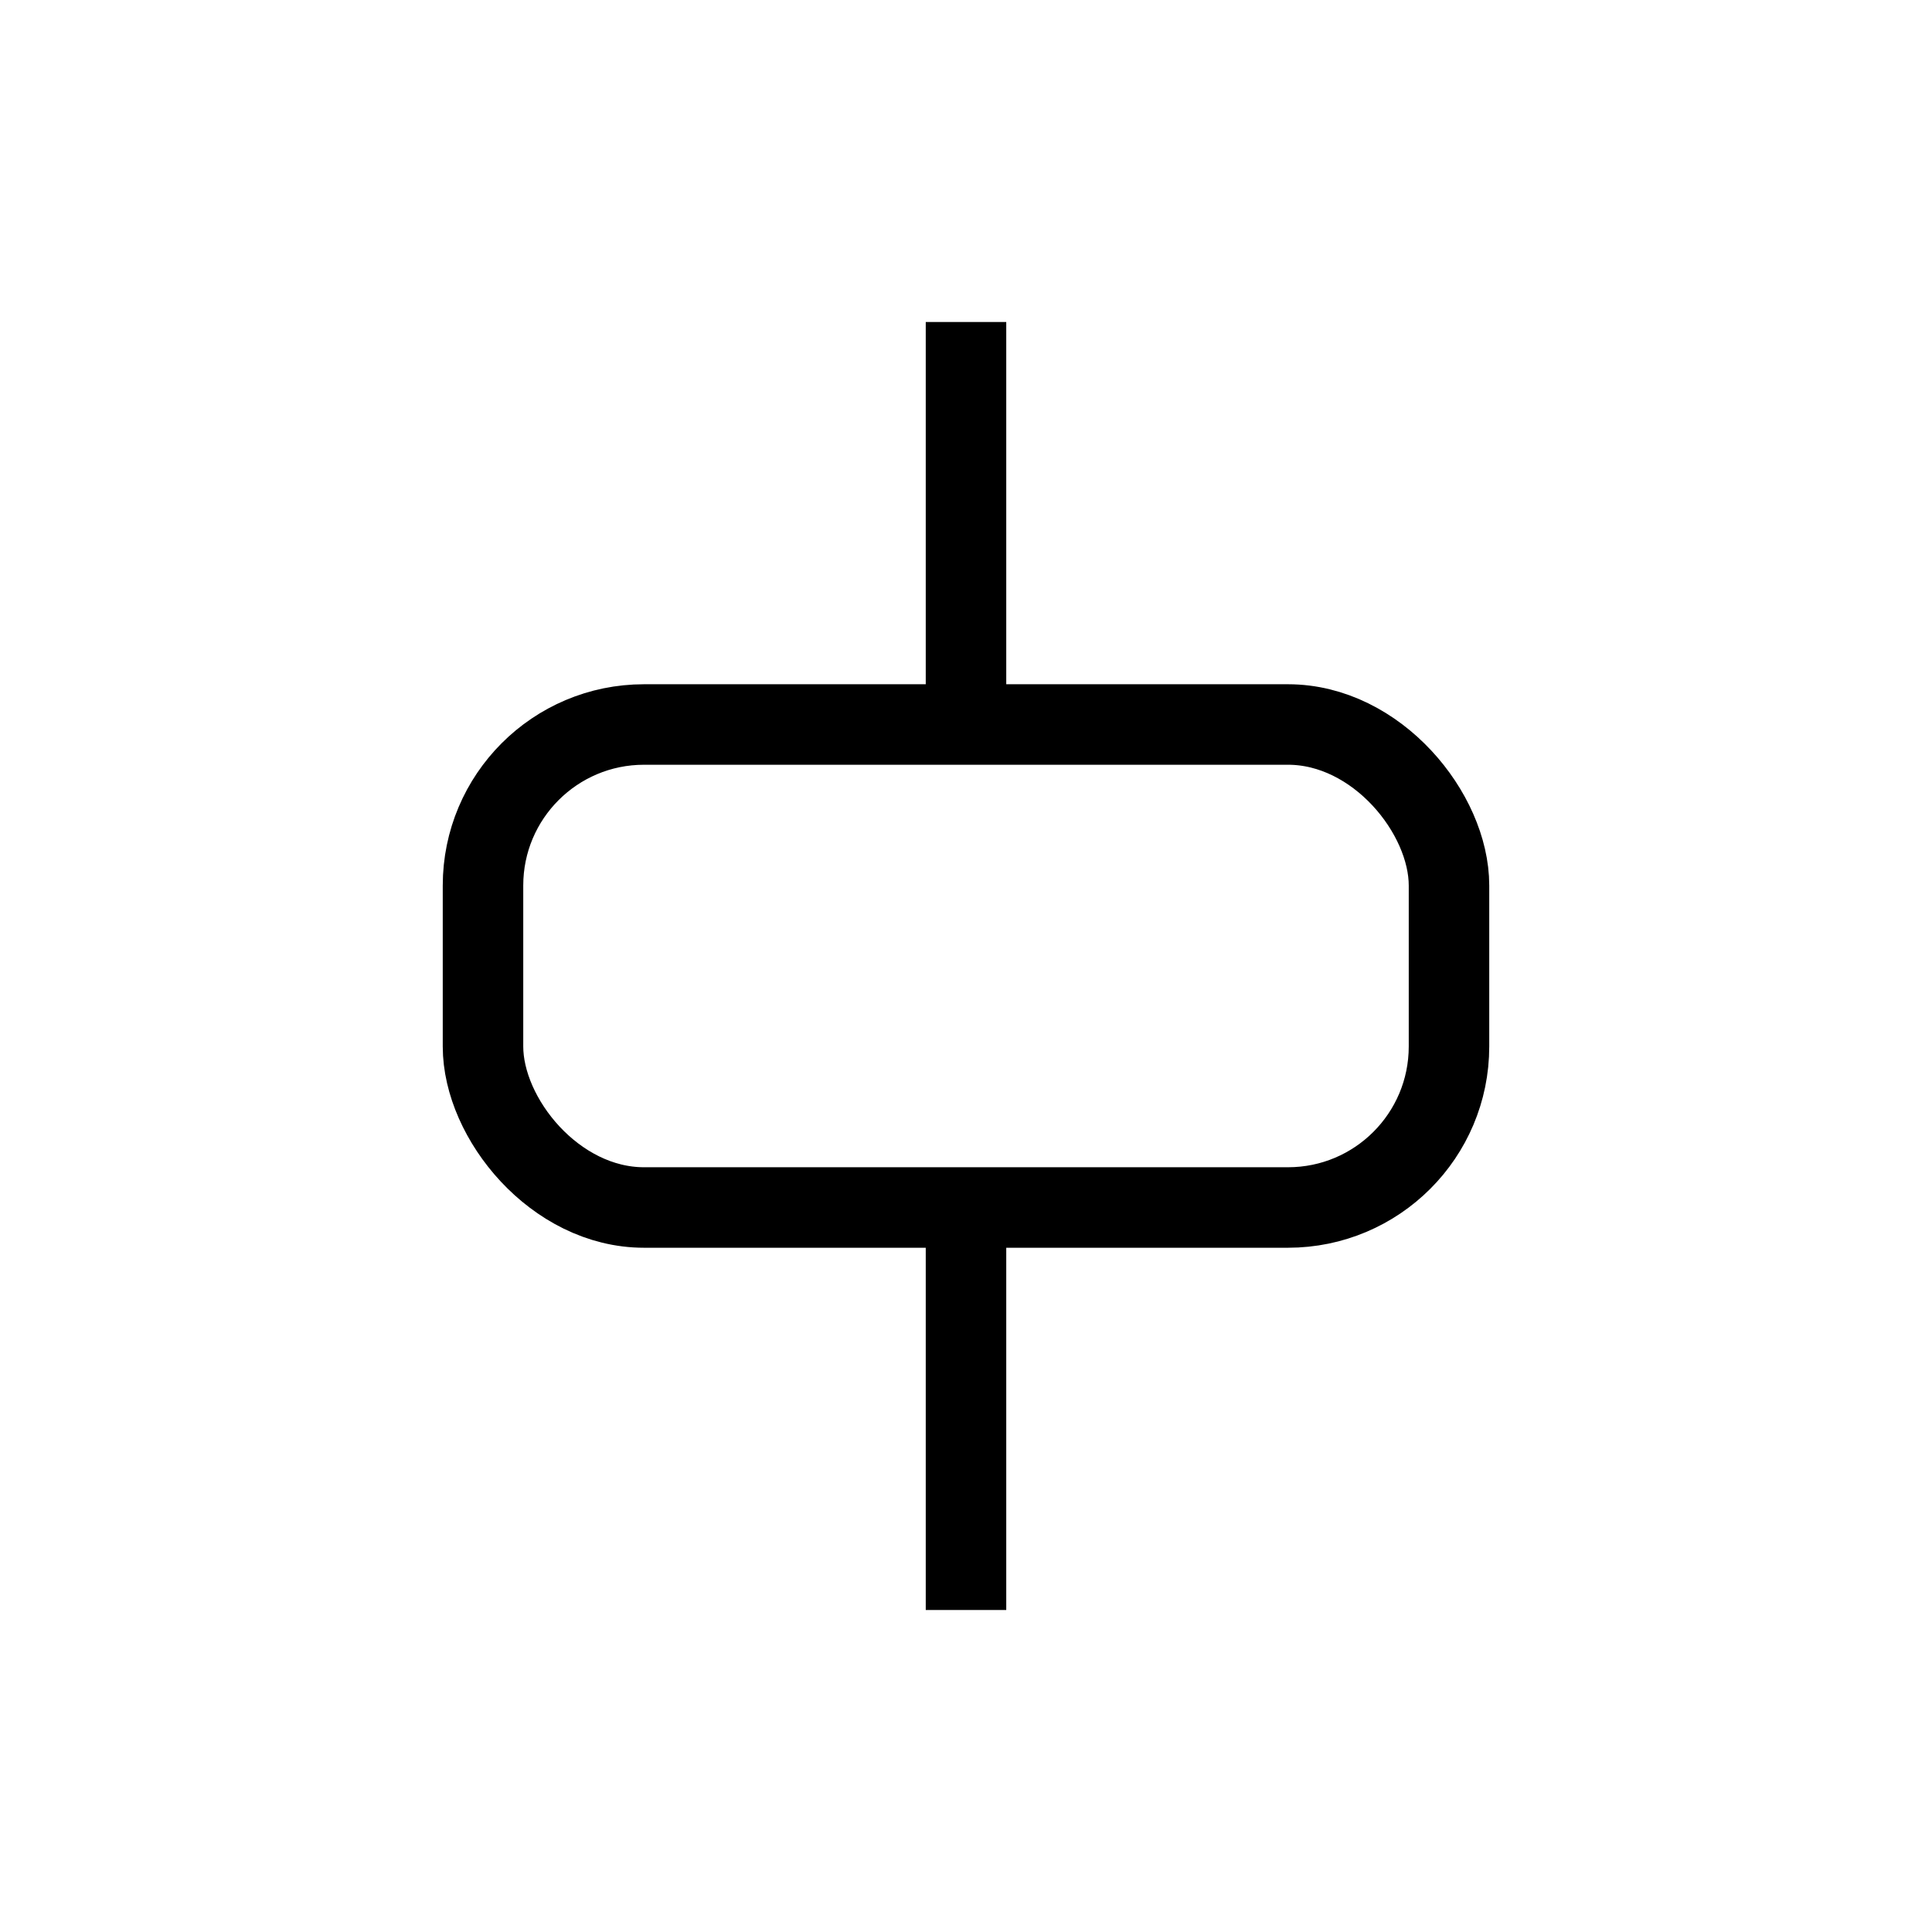 <svg xmlns="http://www.w3.org/2000/svg" viewBox="0 0 24 24" strokeWidth="2" stroke="currentColor" fill="none" strokeLinecap="round" strokeLinejoin="round">
<path stroke="none" d="M0 0h24v24H0z" fill="none"/>
<line x1="12" y1="4" x2="12" y2="9"/>
<line x1="12" y1="15" x2="12" y2="20"/>
<rect x="6" y="9" width="12" height="6" rx="2"/>
</svg>